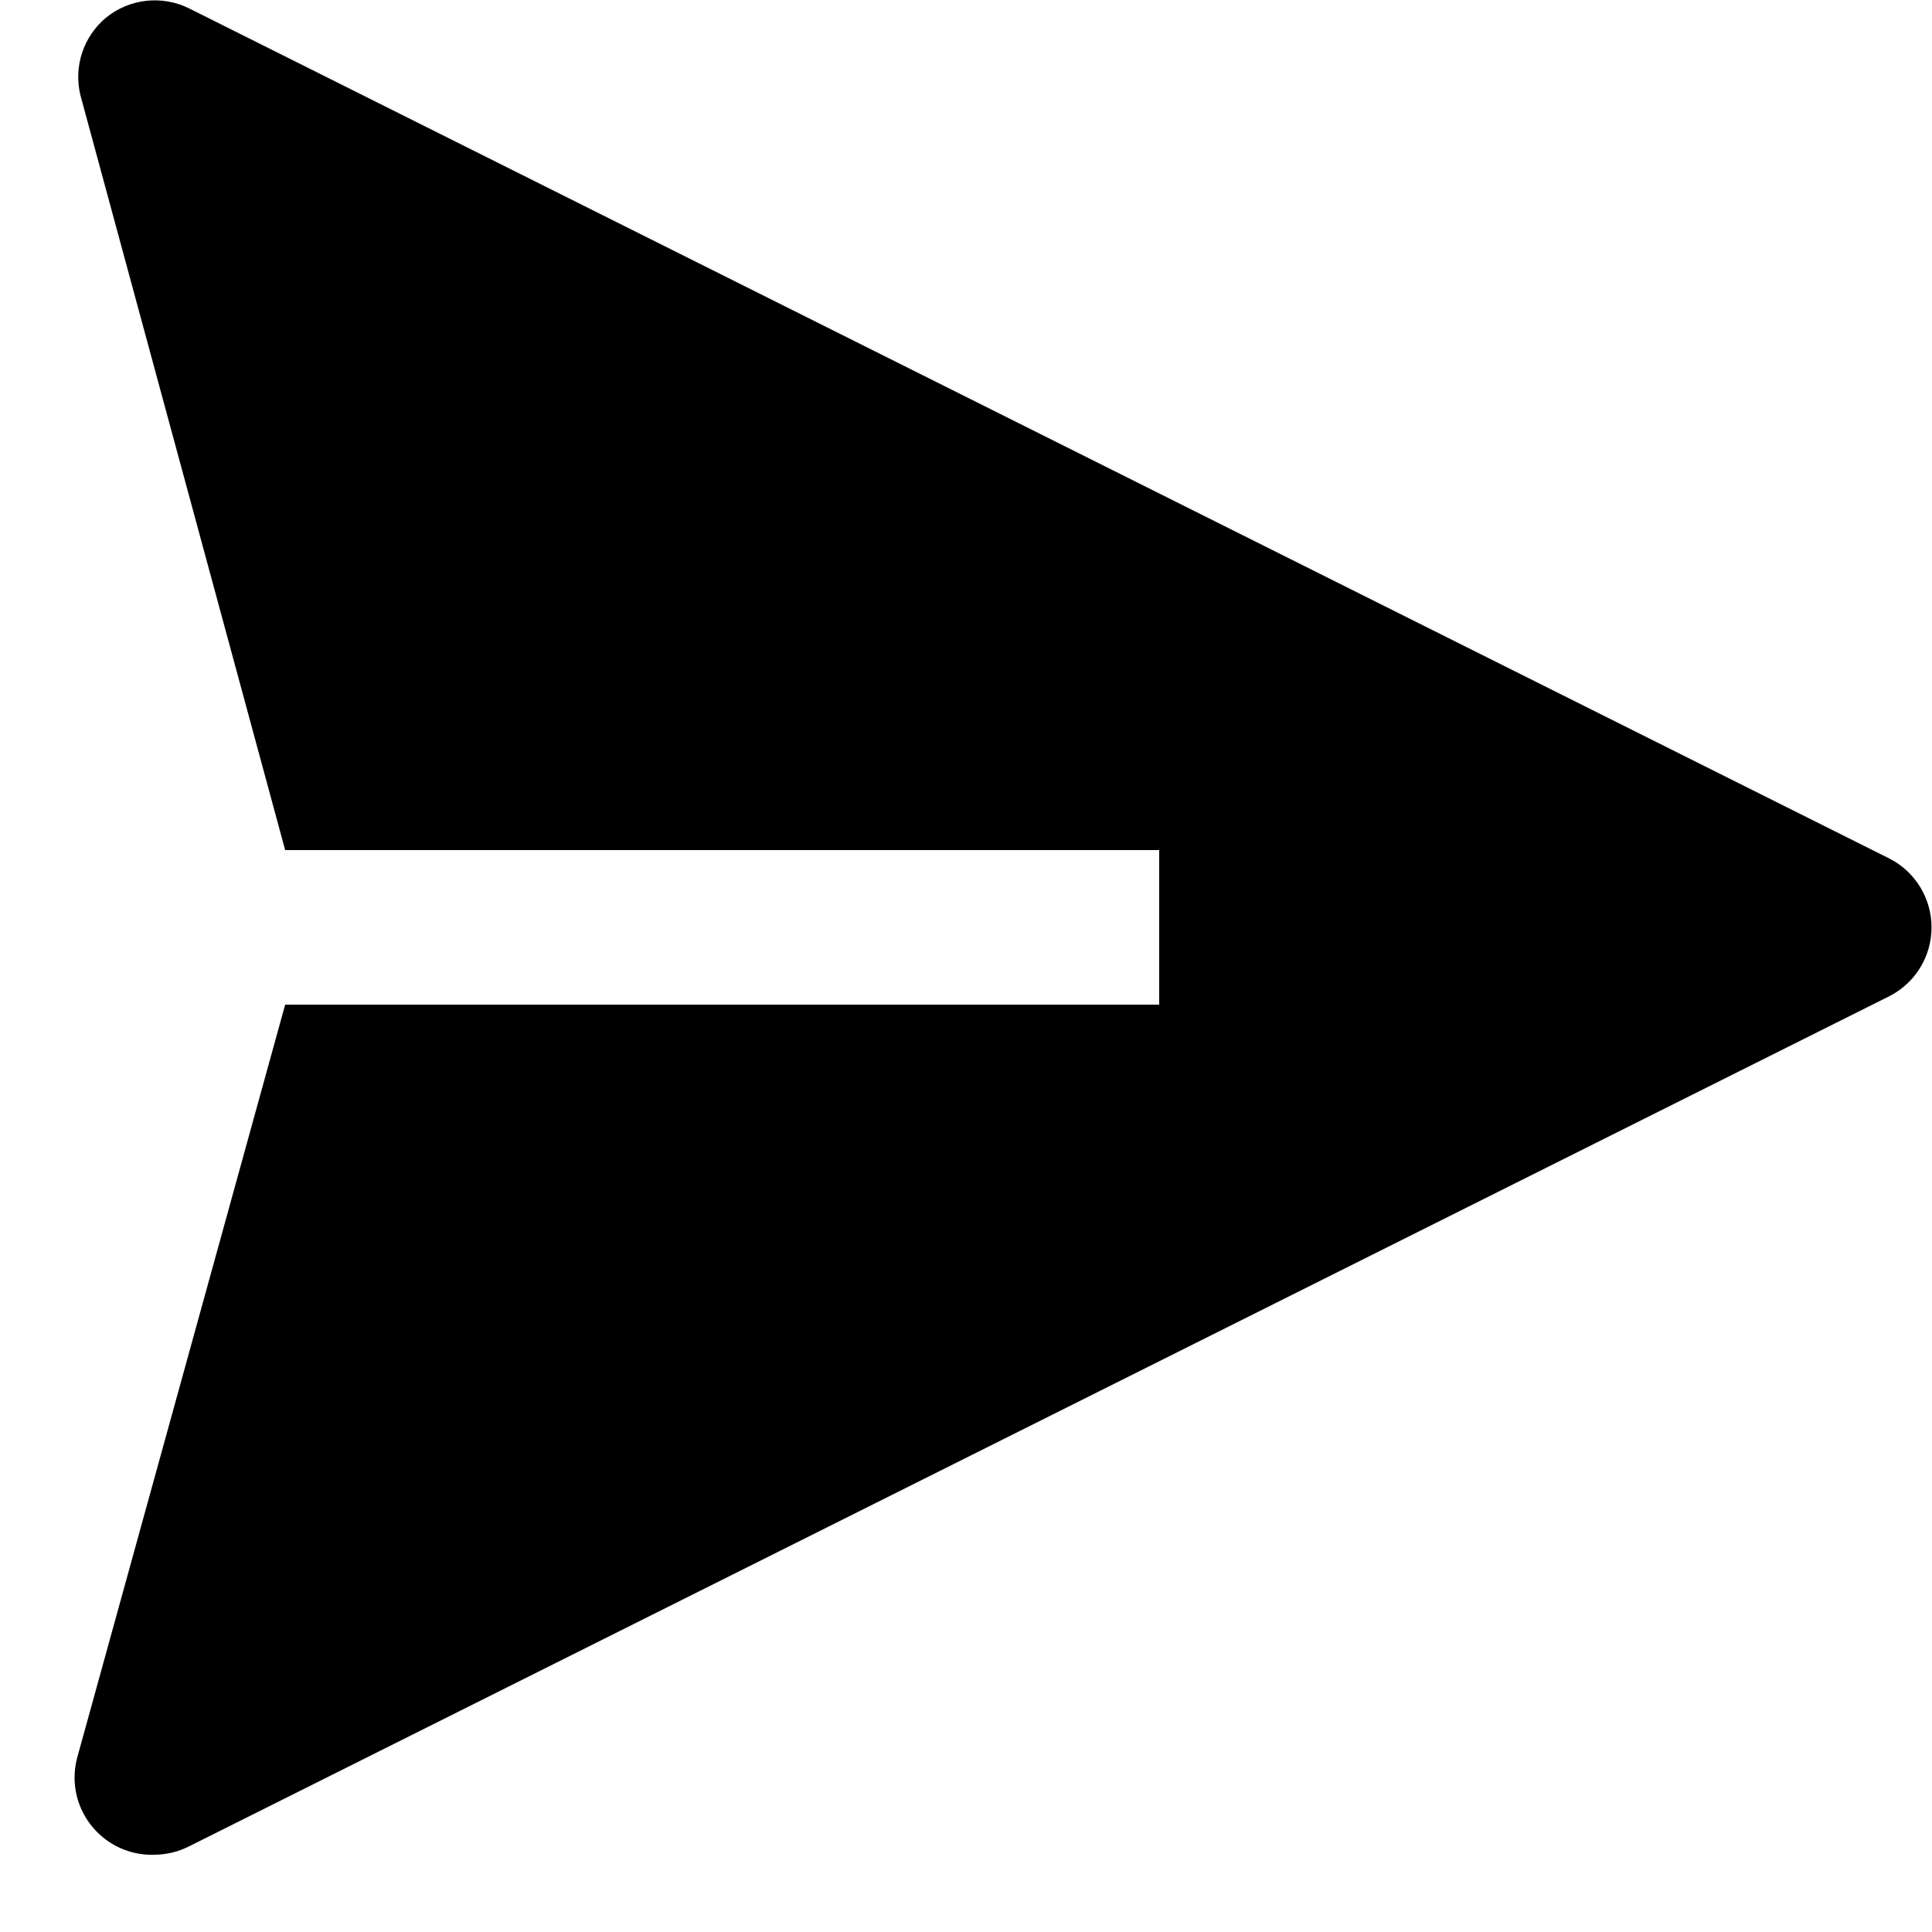 ﻿<?xml version="1.0" encoding="utf-8"?>
<svg version="1.1" xmlns:xlink="http://www.w3.org/1999/xlink" width="25px" height="25px" xmlns="http://www.w3.org/2000/svg">
  <defs>
    <pattern id="BGPattern" patternUnits="userSpaceOnUse" alignment="0 0" imageRepeat="None" />
    <mask fill="white" id="Clip4265">
      <path d="M 24.994 12  C 24.994 11.625  24.784 11.281  24.45 11.11  L 2.45 0.11  C 2.098 -0.066  1.675 -0.019  1.37 0.23  C 1.079 0.474  0.951 0.861  1.04 1.23  L 3.69 11  L 15 11  L 15 13  L 3.69 13  L 1 22.74  C 0.977 22.825  0.965 22.913  0.965 23.001  C 0.965 23.553  1.413 24.001  1.965 24.001  C 1.977 24.001  1.988 24  2 24  C 2.157 23.999  2.311 23.961  2.45 23.89  L 24.45 12.89  C 24.784 12.719  24.994 12.375  24.994 12  Z " fill-rule="evenodd" />
    </mask>
  </defs>
  <g transform="matrix(1 0 0 1 -3 -4 )">
    <path d="M 24.994 12  C 24.994 11.625  24.784 11.281  24.45 11.11  L 2.45 0.11  C 2.098 -0.066  1.675 -0.019  1.37 0.23  C 1.079 0.474  0.951 0.861  1.04 1.23  L 3.69 11  L 15 11  L 15 13  L 3.69 13  L 1 22.74  C 0.977 22.825  0.965 22.913  0.965 23.001  C 0.965 23.553  1.413 24.001  1.965 24.001  C 1.977 24.001  1.988 24  2 24  C 2.157 23.999  2.311 23.961  2.45 23.89  L 24.45 12.89  C 24.784 12.719  24.994 12.375  24.994 12  Z " fill-rule="nonzero" fill="rgba(0, 0, 0, 1)" stroke="none" transform="matrix(1 0 0 1 3 4 )" class="fill" />
    <path d="M 24.994 12  C 24.994 11.625  24.784 11.281  24.45 11.11  L 2.45 0.11  C 2.098 -0.066  1.675 -0.019  1.37 0.23  C 1.079 0.474  0.951 0.861  1.04 1.23  L 3.69 11  L 15 11  L 15 13  L 3.69 13  L 1 22.74  C 0.977 22.825  0.965 22.913  0.965 23.001  C 0.965 23.553  1.413 24.001  1.965 24.001  C 1.977 24.001  1.988 24  2 24  C 2.157 23.999  2.311 23.961  2.45 23.89  L 24.45 12.89  C 24.784 12.719  24.994 12.375  24.994 12  Z " stroke-width="0" stroke-dasharray="0" stroke="rgba(255, 255, 255, 0)" fill="none" transform="matrix(1 0 0 1 3 4 )" class="stroke" mask="url(#Clip4265)" />
  </g>
</svg>